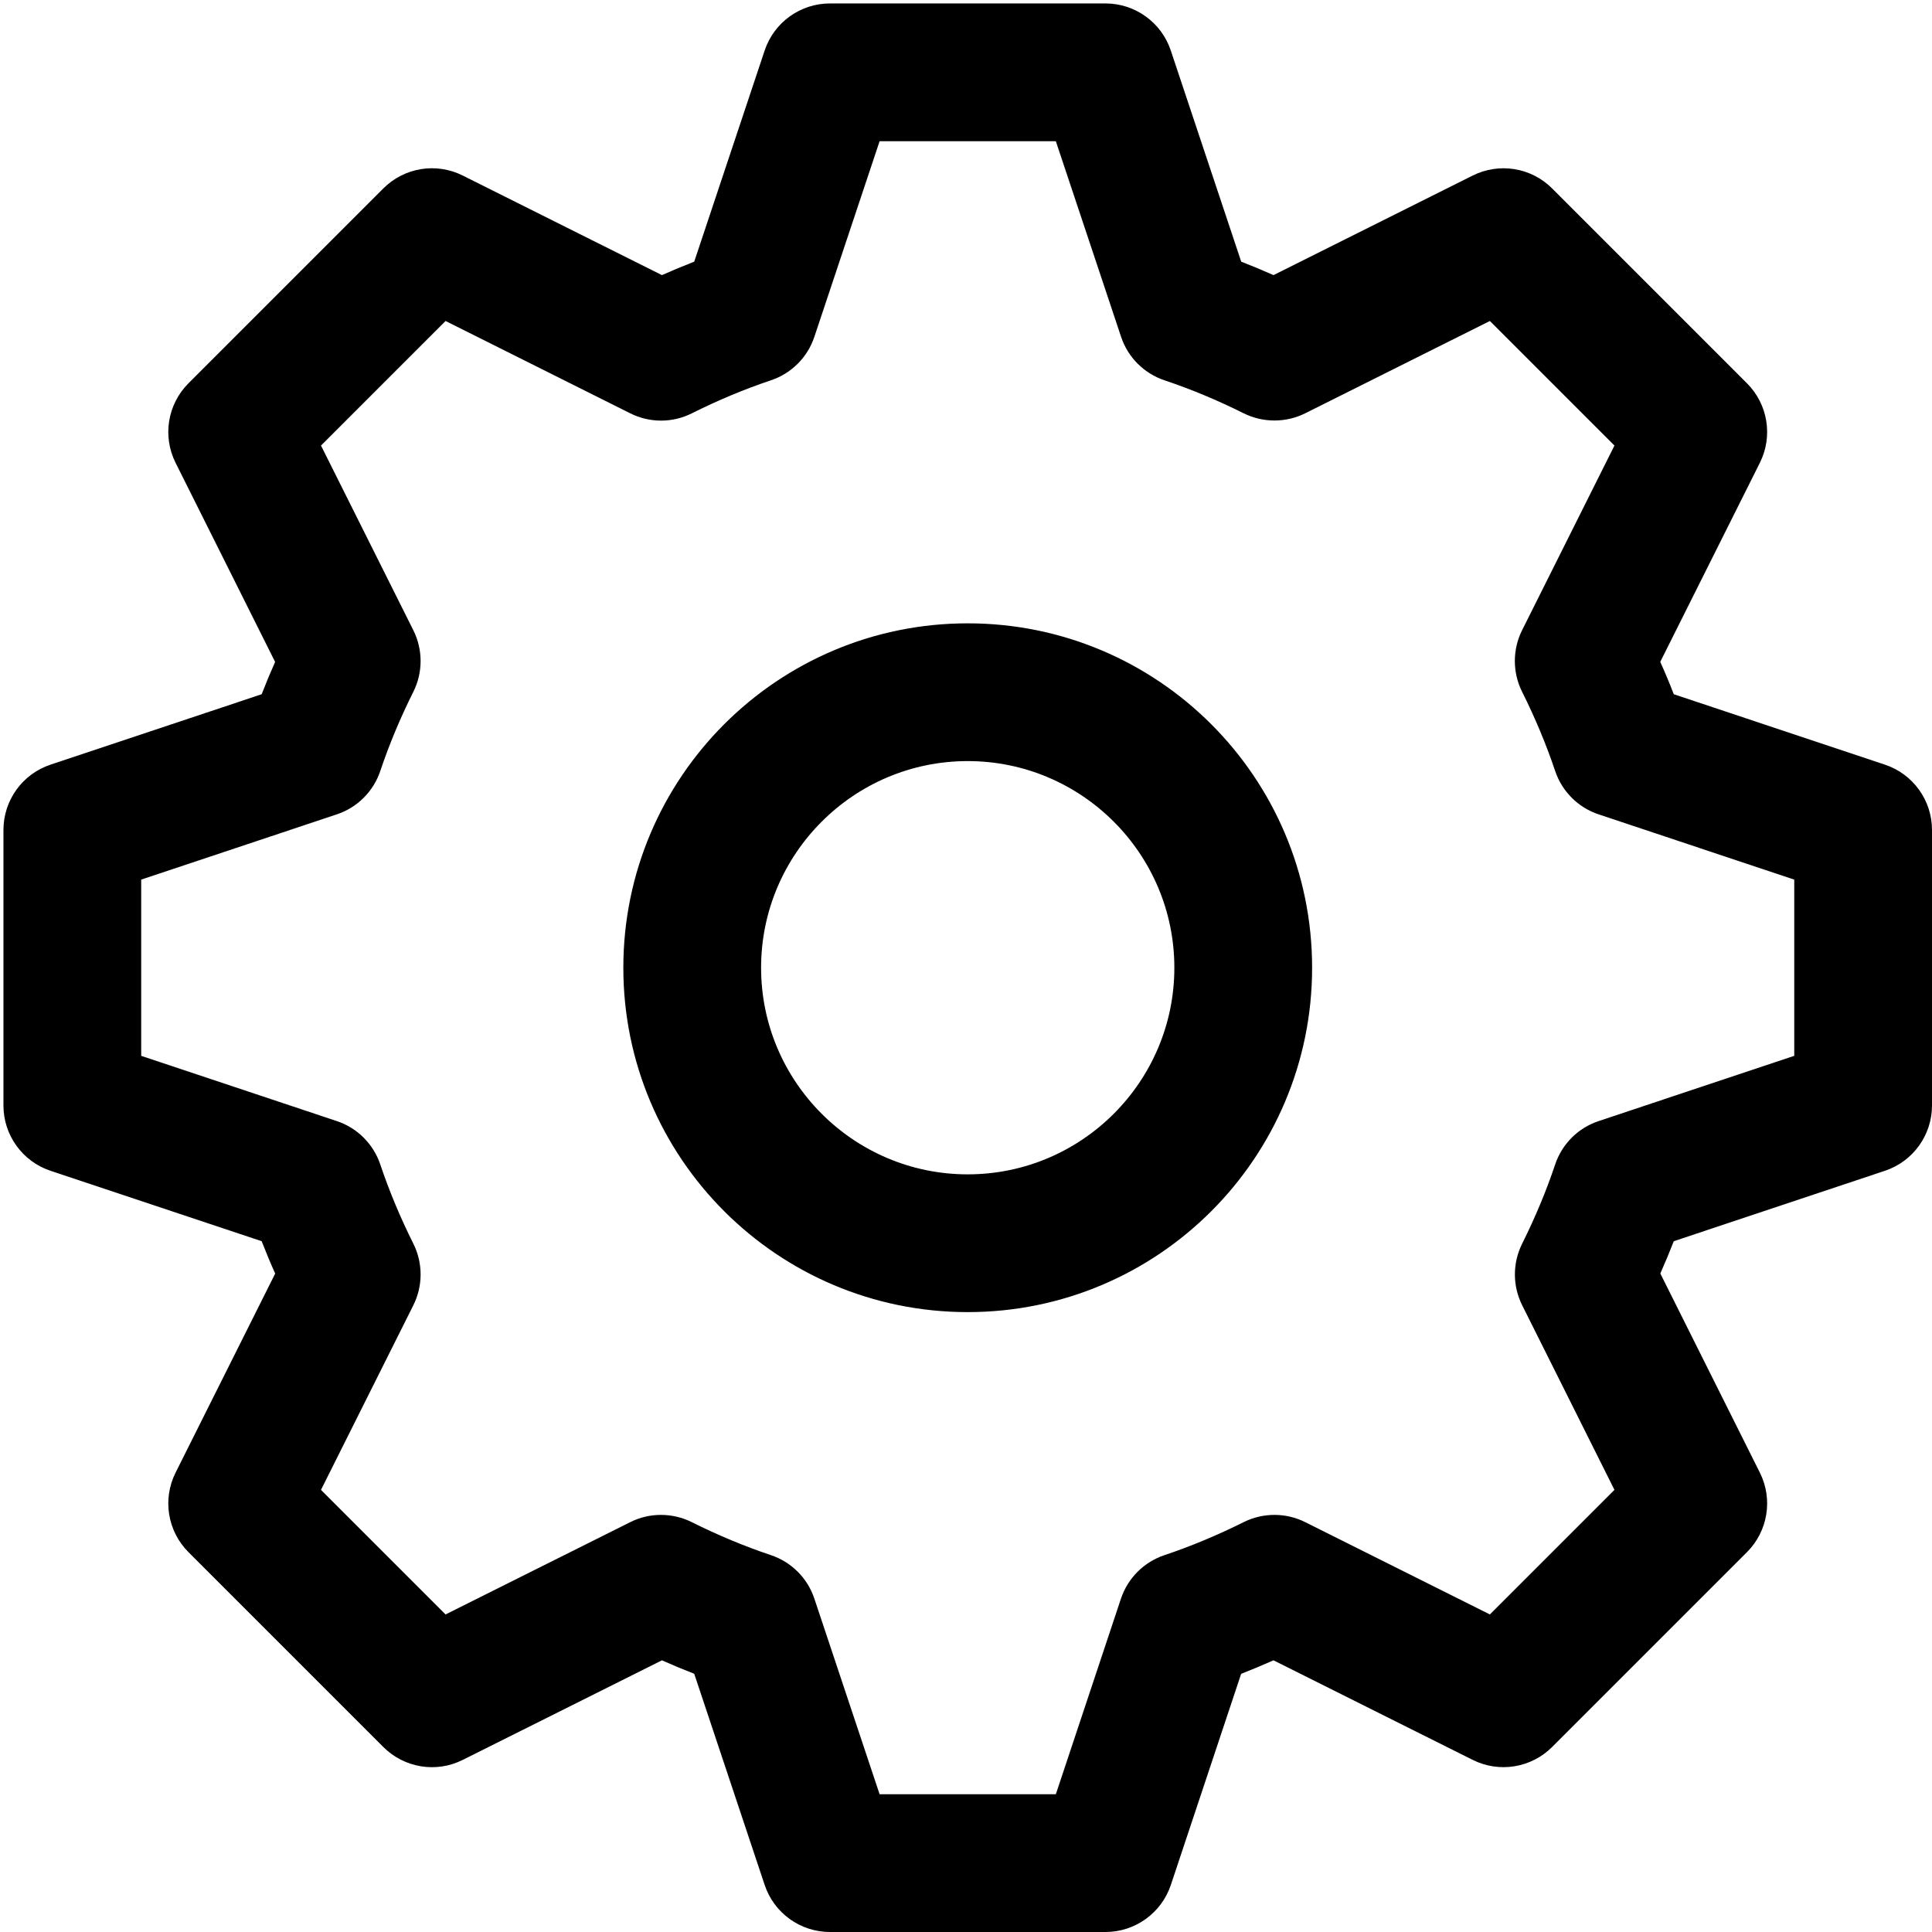 <?xml version="1.0" standalone="no"?><!DOCTYPE svg PUBLIC "-//W3C//DTD SVG 1.1//EN" "http://www.w3.org/Graphics/SVG/1.1/DTD/svg11.dtd"><svg class="icon" width="200px" height="200.00px" viewBox="0 0 1024 1024" version="1.1" xmlns="http://www.w3.org/2000/svg"><path d="M999.044 405.283l-111.908-37.326c-2.21-5.741-4.6-11.445-7.166-17.149l52.799-105.525c7.024-14.046 4.279-31.016-6.845-42.139L822.681 99.899c-11.123-11.158-28.057-13.869-42.139-6.845l-105.561 52.762c-5.704-2.532-11.408-4.919-17.112-7.13l-37.326-111.908C615.586 11.879 601.647 1.825 585.925 1.825l-146.025 0c-15.721 0-29.661 10.054-34.617 24.956L367.957 138.687c-5.704 2.21-11.445 4.6-17.112 7.13L245.284 93.054c-14.046-7.058-31.016-4.313-42.139 6.845L99.899 203.144c-11.123 11.123-13.869 28.093-6.845 42.139l52.762 105.561c-2.532 5.668-4.919 11.408-7.13 17.112l-111.908 37.326C11.879 410.239 1.825 424.179 1.825 439.9l0 146.025c0 15.721 10.054 29.661 24.956 34.617l111.908 37.326c2.21 5.704 4.6 11.445 7.166 17.149L93.054 780.542c-7.024 14.046-4.279 31.016 6.845 42.139l103.243 103.243c11.158 11.158 28.128 13.903 42.139 6.845l105.561-52.762c5.704 2.532 11.408 4.919 17.112 7.13l37.326 111.908c4.956 14.902 18.896 24.956 34.617 24.956l146.025 0c15.721 0 29.661-10.054 34.652-24.956l37.255-111.872c5.704-2.245 11.445-4.634 17.149-7.166l105.561 52.762c14.011 7.024 30.981 4.313 42.139-6.845l103.243-103.243c11.123-11.123 13.869-28.093 6.845-42.139l-52.762-105.561c2.532-5.704 4.919-11.408 7.13-17.112l111.908-37.326c14.902-4.956 24.956-18.896 24.956-34.617l0-146.025C1024 424.179 1013.946 410.239 999.044 405.283zM950.988 559.615l-103.672 34.581c-10.873 3.601-19.43 12.157-23.066 23.03-4.634 13.869-10.517 27.986-17.505 41.997-5.098 10.267-5.098 22.318 0.037 32.585l48.913 97.86-66.025 66.025-97.86-48.913c-10.231-5.133-22.353-5.133-32.585-0.037-14.011 6.987-28.165 12.87-41.997 17.505-10.91 3.636-19.465 12.193-23.101 23.066L559.615 950.988l-93.405 0-34.581-103.672c-3.601-10.873-12.157-19.43-23.03-23.066-13.869-4.634-27.986-10.517-41.997-17.505-10.267-5.098-22.389-5.098-32.585 0.037l-97.86 48.913-66.025-66.025 48.948-97.86c5.133-10.267 5.133-22.389 0-32.657-6.953-13.903-12.834-28.022-17.505-41.926-3.636-10.873-12.193-19.43-23.066-23.03L74.838 559.615l0-93.405 103.672-34.581c10.873-3.601 19.43-12.157 23.066-23.03 4.671-13.94 10.552-28.022 17.468-41.854 5.169-10.304 5.169-22.389 0.037-32.691l-48.948-97.897 66.025-66.025 97.897 48.948c10.267 5.133 22.353 5.169 32.691-0.037 13.832-6.916 27.914-12.799 41.854-17.468 10.873-3.636 19.43-12.193 23.03-23.066L466.21 74.838l93.405 0 34.581 103.672c3.601 10.873 12.157 19.43 23.03 23.066 13.869 4.634 27.986 10.517 41.997 17.505 10.231 5.062 22.353 5.062 32.585-0.037l97.86-48.913 66.025 66.025-48.948 97.86c-5.133 10.267-5.133 22.389 0 32.657 6.953 13.903 12.834 28.022 17.505 41.926 3.636 10.873 12.193 19.43 23.066 23.03l103.672 34.581L950.989 559.615zM512.913 330.381c-100.785 0-182.531 81.747-182.531 182.531 0 100.819 81.747 182.531 182.531 182.531 100.819 0 182.531-81.712 182.531-182.531C695.444 412.128 613.732 330.381 512.913 330.381zM512.913 622.431c-60.392 0-109.519-49.126-109.519-109.519s49.126-109.519 109.519-109.519 109.519 49.126 109.519 109.519S573.305 622.431 512.913 622.431z" /></svg>
